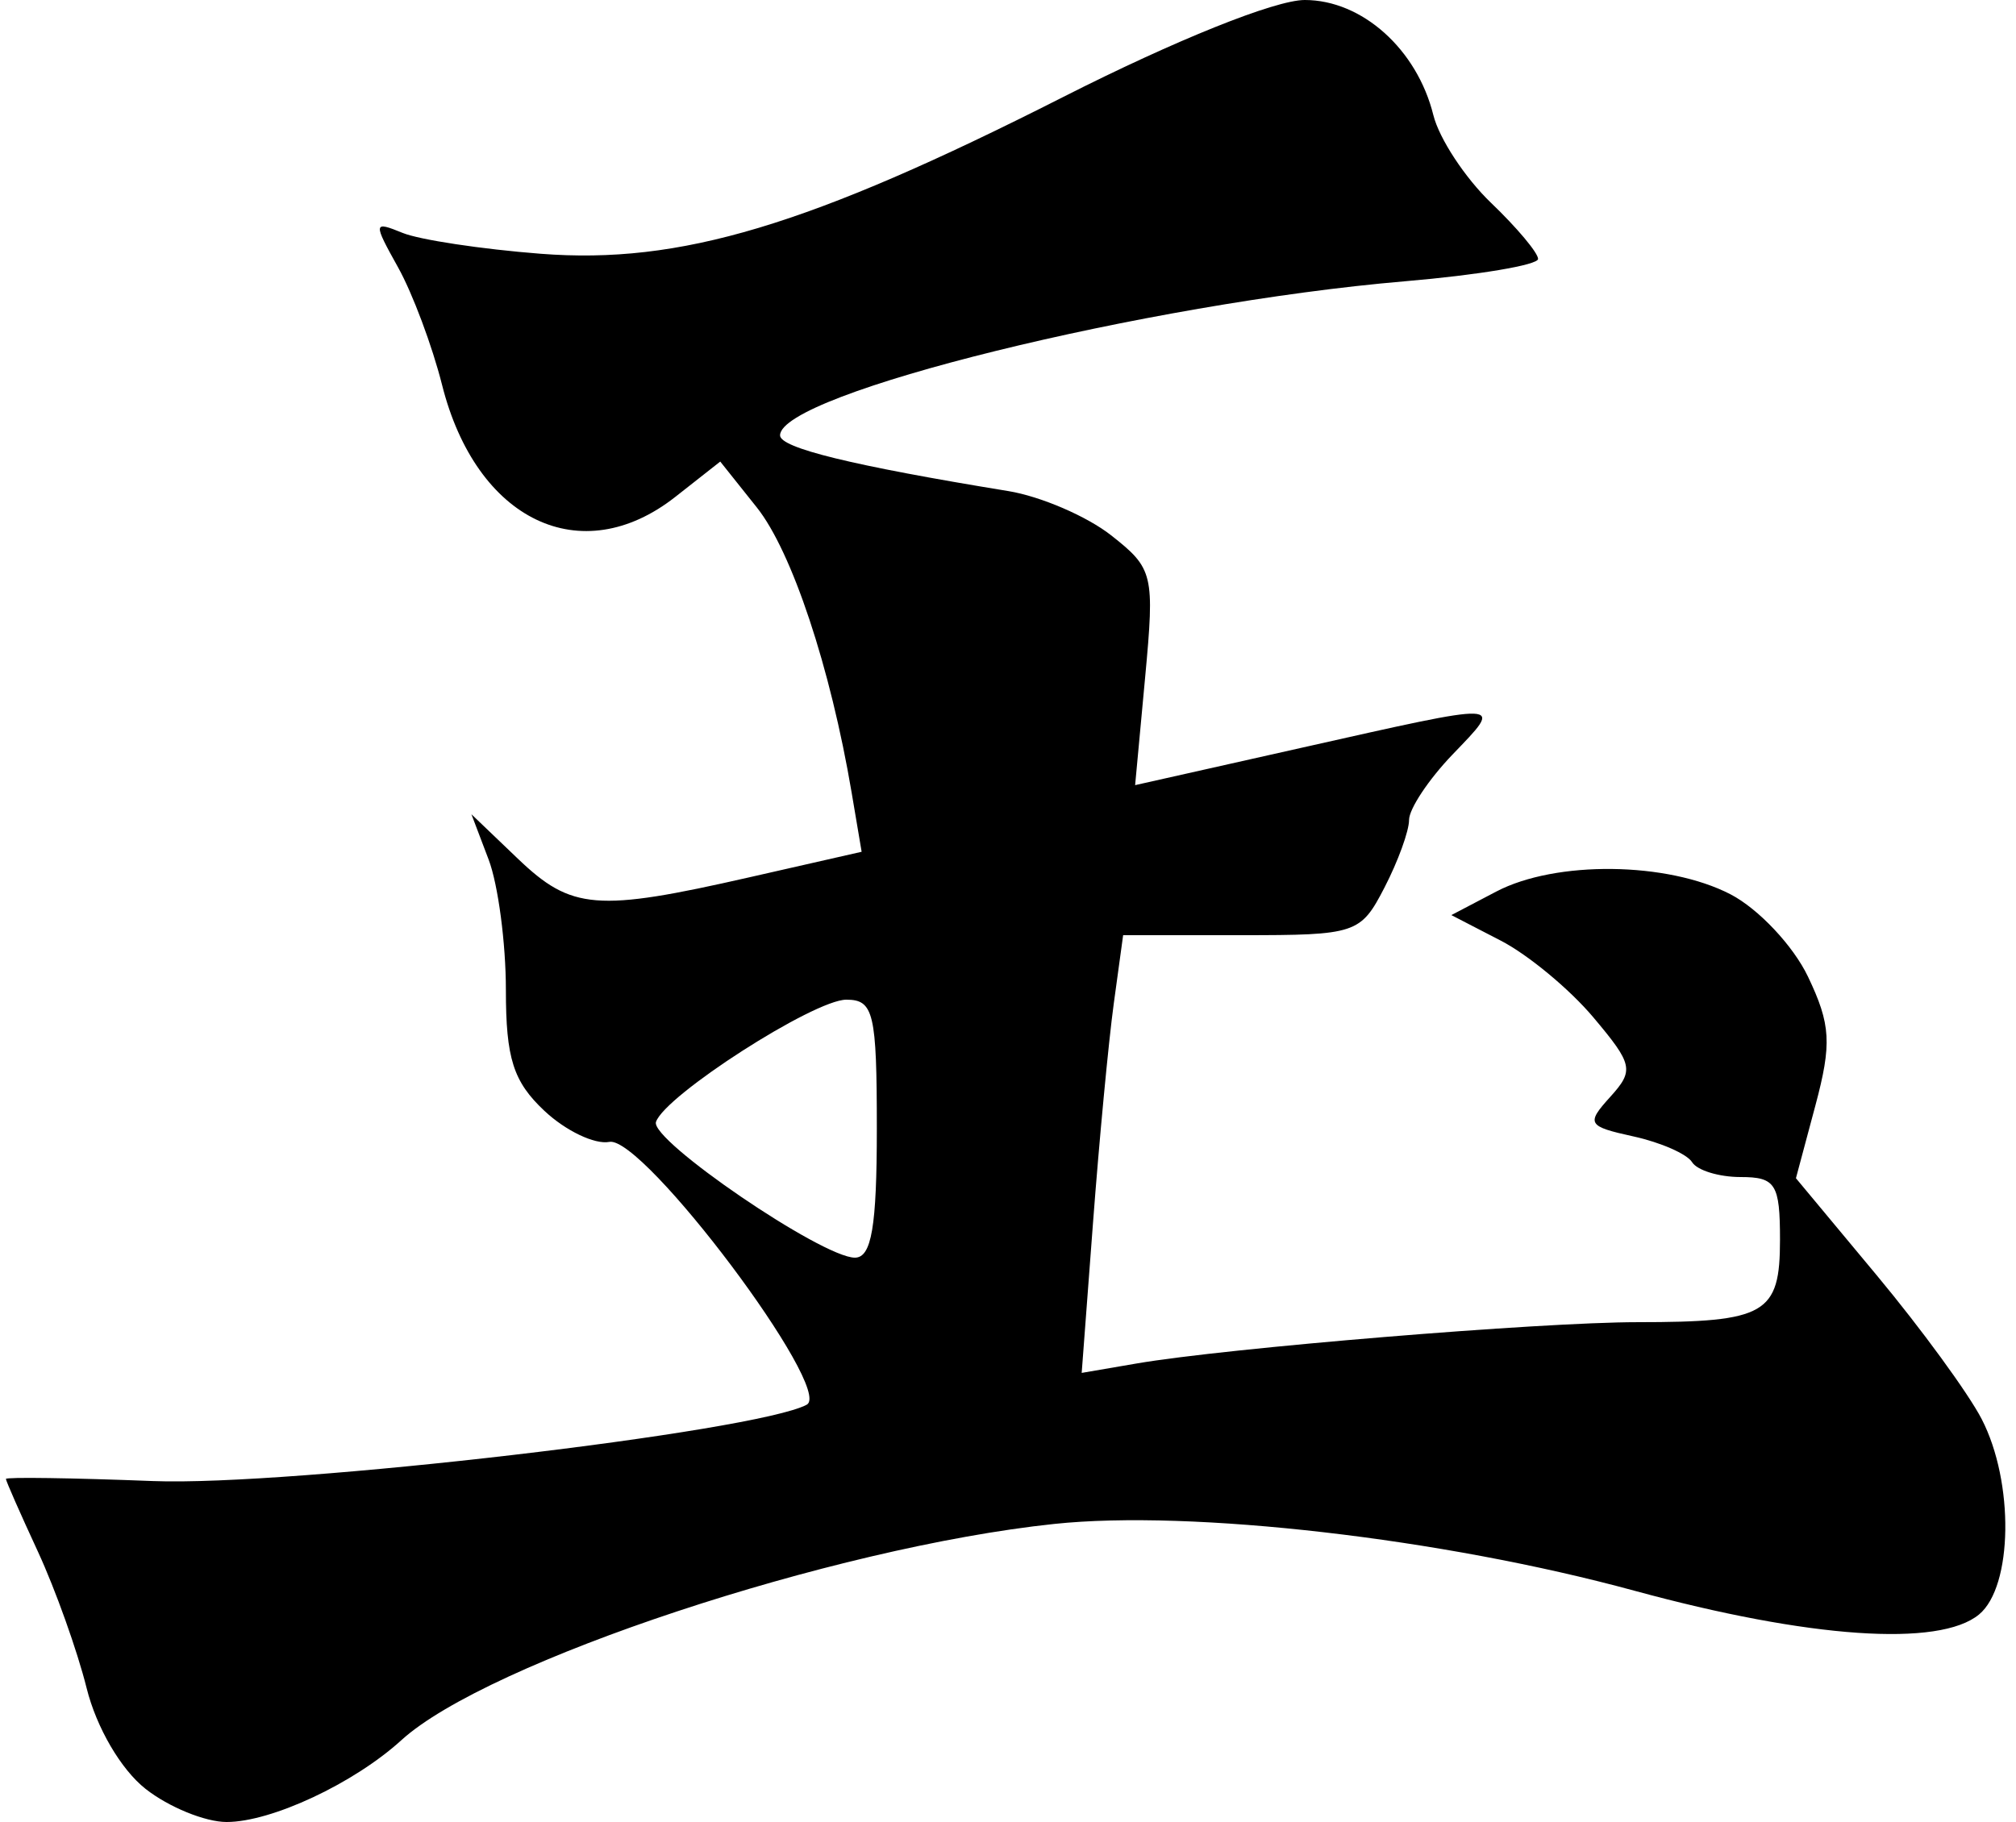<svg width="125" height="113" viewBox="0 0 125 113"  xmlns="http://www.w3.org/2000/svg">
<path d="M9.026 110.946C7.502 109.747 5.981 107.146 5.371 104.696C4.796 102.388 3.435 98.576 2.347 96.223C1.258 93.871 0.367 91.846 0.367 91.723C0.366 91.6 4.476 91.66 9.5 91.855C17.964 92.183 46.884 88.803 50.021 87.119C51.735 86.199 39.877 70.41 37.78 70.82C36.88 70.995 35.069 70.129 33.756 68.895C31.825 67.081 31.367 65.644 31.367 61.391C31.367 58.498 30.886 54.863 30.299 53.315L29.23 50.5L32.103 53.25C35.435 56.439 36.989 56.565 46.449 54.413L53.425 52.827L52.806 49.163C51.496 41.407 49.1 34.197 46.924 31.469L44.658 28.626L41.877 30.813C36.031 35.412 29.528 32.289 27.408 23.865C26.804 21.464 25.578 18.188 24.683 16.584C23.126 13.79 23.138 13.7 24.962 14.444C26.01 14.872 29.86 15.454 33.519 15.738C42.167 16.41 50.145 14.016 65.907 6.022C72.883 2.483 79.066 0 80.899 0C84.451 0 87.86 3.052 88.874 7.14C89.234 8.593 90.843 11.039 92.448 12.578C94.054 14.116 95.367 15.682 95.367 16.058C95.367 16.434 91.655 17.058 87.117 17.444C71.124 18.806 48.367 24.418 48.367 27.001C48.367 27.783 52.836 28.875 62.516 30.456C64.523 30.784 67.392 32.019 68.893 33.199C71.515 35.261 71.598 35.609 71.002 42.02L70.382 48.694L80.624 46.394C93.559 43.49 93.243 43.477 90.054 46.805C88.576 48.347 87.367 50.17 87.367 50.854C87.367 51.539 86.681 53.427 85.841 55.05C84.362 57.91 84.092 58 76.978 58H69.639L69.057 62.25C68.737 64.588 68.159 70.695 67.772 75.823L67.069 85.147L70.468 84.564C76.082 83.601 95.47 82.002 101.536 82.001C109.49 82 110.367 81.492 110.367 76.893C110.367 73.432 110.096 73 107.926 73C106.584 73 105.229 72.585 104.915 72.077C104.601 71.569 102.968 70.852 101.286 70.482C98.428 69.854 98.334 69.695 99.839 68.031C101.332 66.382 101.255 66.02 98.789 63.09C97.326 61.351 94.748 59.214 93.059 58.341L89.99 56.754L92.777 55.293C96.468 53.359 103.383 53.439 107.293 55.462C109.026 56.358 111.19 58.658 112.104 60.575C113.519 63.542 113.587 64.729 112.561 68.566L111.355 73.073L116.364 79.092C119.119 82.403 122.047 86.414 122.87 88.006C124.895 91.921 124.809 98.389 122.71 100.128C120.246 102.168 112.184 101.612 101.339 98.656C89.422 95.407 73.869 93.616 65.367 94.514C51.648 95.962 30.224 103.06 24.888 107.924C21.949 110.603 16.832 113 14.052 113C12.724 113 10.462 112.076 9.026 110.946ZM54.367 70C54.367 62.821 54.173 62 52.476 62C50.466 62 41.221 67.939 40.673 69.583C40.296 70.712 50.975 78 53.007 78C54.041 78 54.367 76.08 54.367 70Z" />
</svg>
